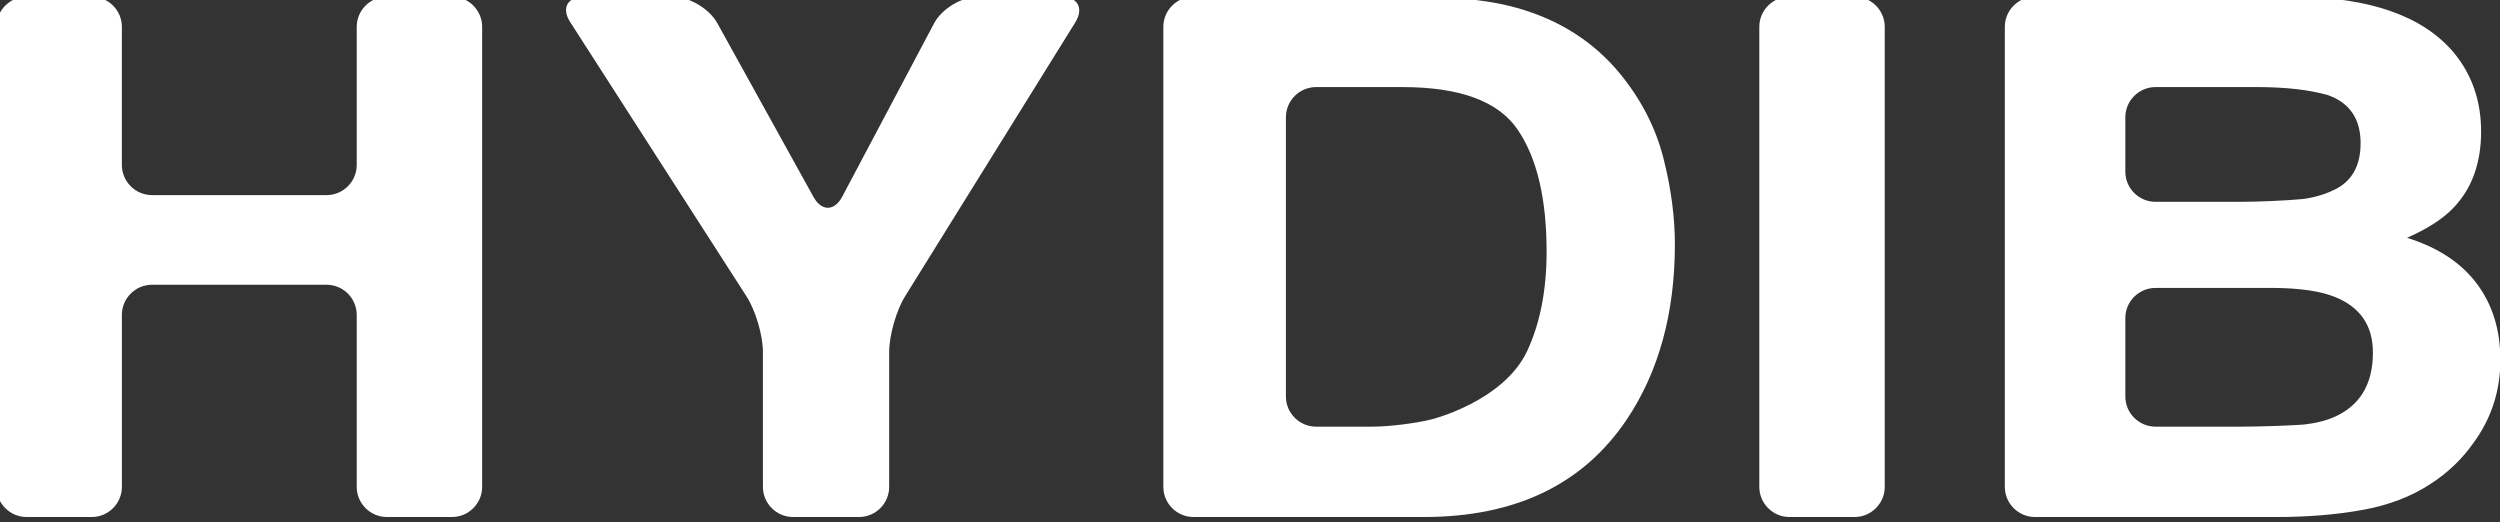 <?xml version="1.0" encoding="UTF-8" standalone="no"?>
<svg width="249px" height="52px" viewBox="0 0 249 52" version="1.1" xmlns="http://www.w3.org/2000/svg" xmlns:xlink="http://www.w3.org/1999/xlink" xmlns:sketch="http://www.bohemiancoding.com/sketch/ns">
    <rect x="0" y="0" width="249" height="52" fill="#333333" stroke="none"/>
    <!-- Generator: Sketch 3.0.1 (7597) - http://www.bohemiancoding.com/sketch -->
    <title>logo_2014_05_01</title>
    <description>Created with Sketch.</description>
    <defs></defs>
    <g id="Page-1" stroke="none" stroke-width="1" fill="none" fill-rule="evenodd" sketch:type="MSPage">
        <g id="Logo_hydib_1" sketch:type="MSLayerGroup" fill="#FFFFFF">
            <g id="Group" sketch:type="MSShapeGroup">
                <path d="M2.646,51.494 C0.996,51.494 -0.354,50.144 -0.354,48.494 L-0.354,2.674 C-0.354,1.024 0.996,-0.326 2.646,-0.326 L9.138,-0.326 C10.788,-0.326 12.138,1.024 12.138,2.674 L12.138,16.432 C12.138,18.082 13.488,19.432 15.138,19.432 L32.53,19.432 C34.18,19.432 35.53,18.082 35.53,16.432 L35.53,2.674 C35.53,1.024 36.88,-0.326 38.53,-0.326 L45.022,-0.326 C46.672,-0.326 48.022,1.024 48.022,2.674 L48.022,48.494 C48.022,50.144 46.672,51.494 45.022,51.494 L38.53,51.494 C36.88,51.494 35.53,50.144 35.53,48.494 L35.53,31.361 C35.53,29.711 34.18,28.361 32.53,28.361 L15.139,28.361 C13.489,28.361 12.139,29.711 12.139,31.361 L12.139,48.494 C12.139,50.144 10.789,51.494 9.139,51.494 L2.646,51.494 L2.646,51.494 Z" id="Shape"></path>
                <path d="M93.034,2.325 C93.806,0.867 95.789,-0.326 97.439,-0.326 L105.686,-0.326 C107.336,-0.326 107.974,0.82 107.103,2.222 L90.144,29.515 C89.273,30.917 88.561,33.413 88.561,35.063 L88.561,48.494 C88.561,50.144 87.211,51.494 85.561,51.494 L78.987,51.494 C77.337,51.494 75.987,50.144 75.987,48.494 L75.987,35.063 C75.987,33.413 75.257,30.927 74.365,29.54 L56.789,2.197 C55.897,0.809 56.517,-0.326 58.167,-0.326 L66.986,-0.326 C68.636,-0.326 70.64,0.855 71.439,2.299 L81.026,19.619 C81.825,21.063 83.111,21.051 83.883,19.593 L93.034,2.325 L93.034,2.325 Z" id="Shape"></path>
                <path d="M151.129,0.799 C155.351,1.994 158.769,4.186 161.384,7.373 C163.481,9.952 164.91,12.74 165.674,15.74 C166.437,18.74 166.818,21.599 166.818,24.318 C166.818,31.209 165.211,37.045 161.997,41.826 C157.639,48.272 150.912,51.494 141.814,51.494 L118.87,51.494 C117.22,51.494 115.87,50.144 115.87,48.494 L115.87,2.674 C115.87,1.024 117.22,-0.326 118.87,-0.326 L141.814,-0.326 C145.546,-0.279 148.651,0.096 151.129,0.799 L151.129,0.799 Z M131.077,8.674 C129.427,8.674 128.077,10.024 128.077,11.674 L128.077,39.494 C128.077,41.144 129.427,42.494 131.077,42.494 L136.689,42.494 C138.339,42.494 140.999,42.167 142.6,41.767 C142.6,41.767 149.775,39.975 152.119,34.935 C153.4,32.17 154.041,28.876 154.041,25.056 C154.041,19.783 153.08,15.734 151.158,12.91 C149.236,10.086 145.413,8.674 139.689,8.674 L131.077,8.674 L131.077,8.674 Z" id="Shape"></path>
                <path d="M187.72,48.494 C187.72,50.144 186.37,51.494 184.72,51.494 L178.228,51.494 C176.578,51.494 175.228,50.144 175.228,48.494 L175.228,2.674 C175.228,1.024 176.578,-0.326 178.228,-0.326 L184.72,-0.326 C186.37,-0.326 187.72,1.024 187.72,2.674 L187.72,48.494 L187.72,48.494 Z" id="Shape"></path>
                <path d="M244.356,5.193 C246.197,7.396 247.118,10.033 247.118,13.103 C247.118,16.267 246.189,18.811 244.331,20.732 C243.292,21.81 241.763,22.794 239.742,23.685 C242.812,24.646 245.13,26.169 246.693,28.255 C248.255,30.341 249.037,32.873 249.037,35.849 C249.037,38.92 248.144,41.673 246.358,44.111 C245.221,45.728 243.801,47.088 242.096,48.189 C240.175,49.455 237.908,50.322 235.297,50.791 C232.686,51.26 229.852,51.494 226.794,51.494 L202.681,51.494 C201.031,51.494 199.681,50.144 199.681,48.494 L199.681,2.674 C199.681,1.024 201.031,-0.326 202.681,-0.326 L228.761,-0.326 C236.099,-0.232 241.297,1.607 244.356,5.193 L244.356,5.193 Z M214.684,8.674 C213.034,8.674 211.684,10.024 211.684,11.674 L211.684,17.1 C211.684,18.75 213.034,20.1 214.684,20.1 L223.309,20.1 C224.959,20.1 227.654,19.978 229.297,19.83 C229.297,19.83 231.043,19.672 232.672,18.816 C234.301,17.961 235.116,16.443 235.116,14.263 C235.116,11.849 234.039,10.255 231.884,9.482 C230.025,8.943 227.655,8.673 224.773,8.673 L214.684,8.673 L214.684,8.674 Z M214.684,28.678 C213.034,28.678 211.684,30.028 211.684,31.678 L211.684,39.494 C211.684,41.144 213.034,42.494 214.684,42.494 L223.293,42.494 C224.943,42.494 227.64,42.406 229.287,42.298 C229.287,42.298 230.934,42.19 232.387,41.58 C235.023,40.455 236.342,38.299 236.342,35.111 C236.342,32.416 235.064,30.564 232.509,29.556 C231.083,28.994 229.078,28.701 226.496,28.677 L214.684,28.677 L214.684,28.678 Z" id="Shape"></path>
            </g>
        </g>
    </g>
</svg>